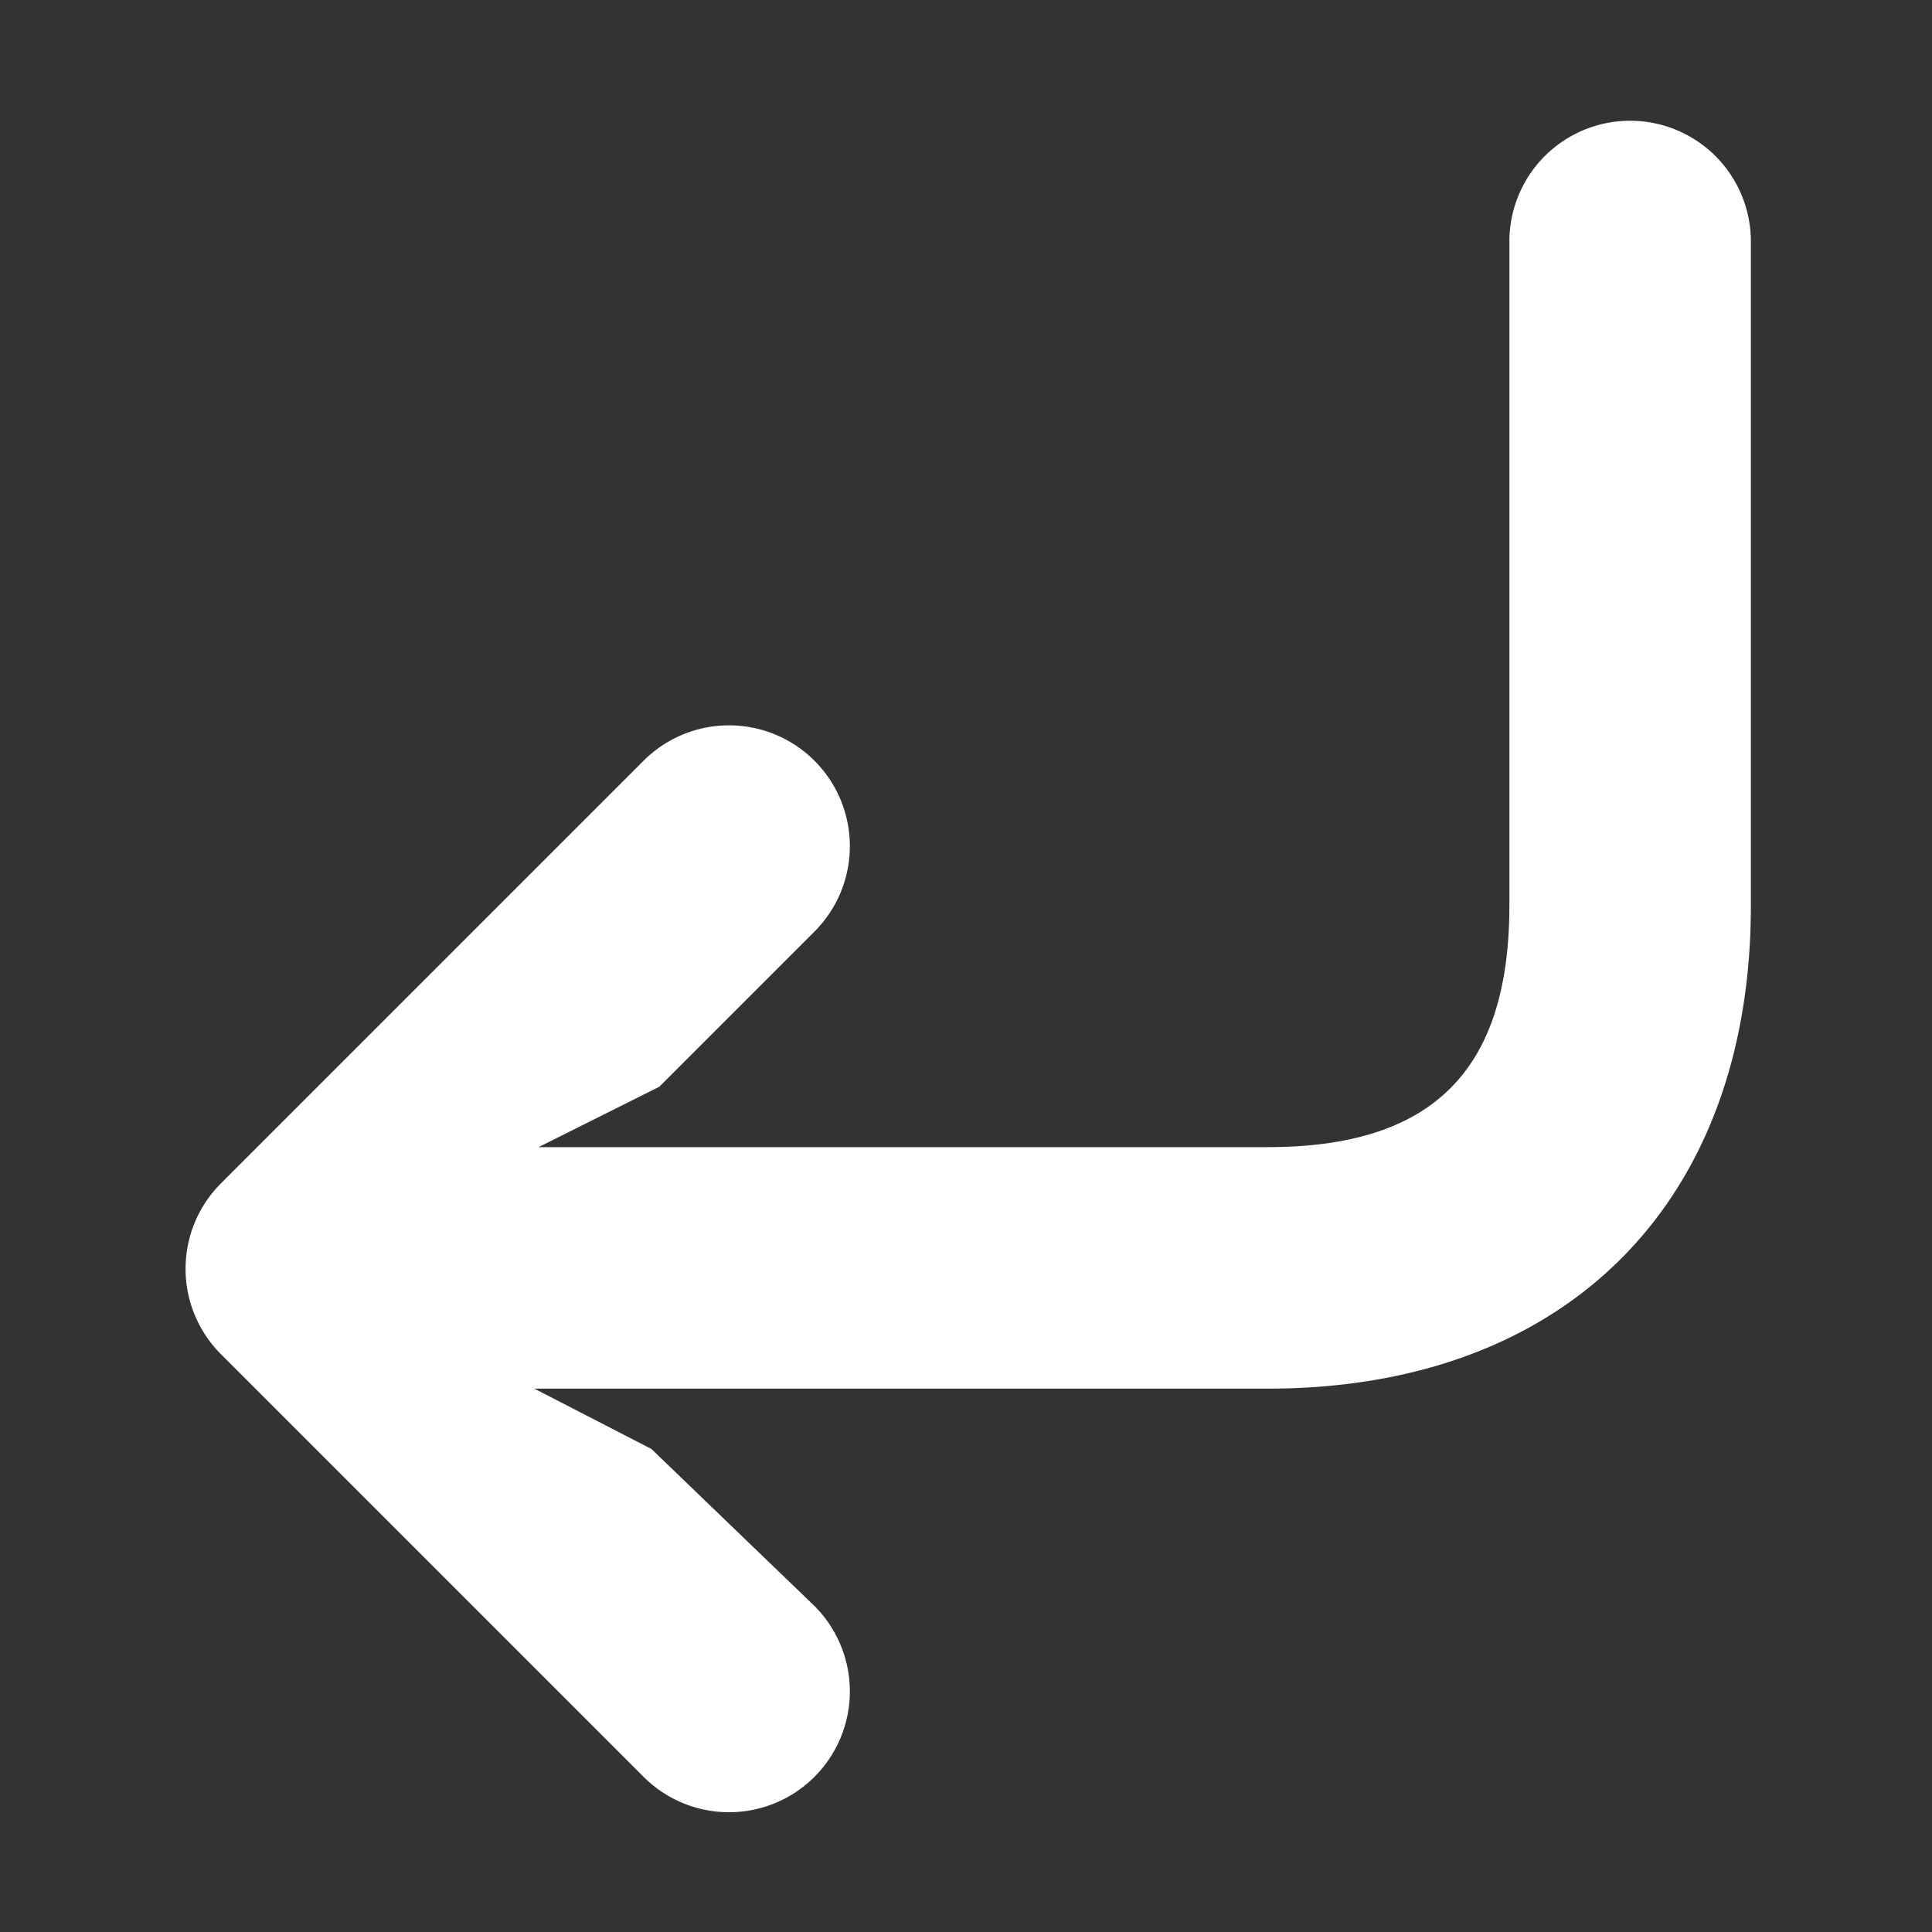 <svg fill="#ffffff" xmlns="http://www.w3.org/2000/svg" data-name="Layer 1" viewBox="0 0 32 32"><rect x="0" y="0" width="32" height="32" fill="#333333" stroke="none"/><path d="M27 2a2 2 0 0 0-2 2v11c0 2.73-1.27 4-4 4H8.92l2-1 2.57-2.57a2 2 0 0 0-2.83-2.83l-7 7a2 2 0 0 0 0 2.83l7 7a2 2 0 0 0 2.83-2.83l-2.7-2.6-1.94-1H21c4.93 0 8-3.07 8-8V4a2 2 0 0 0-2-2Z"/></svg>